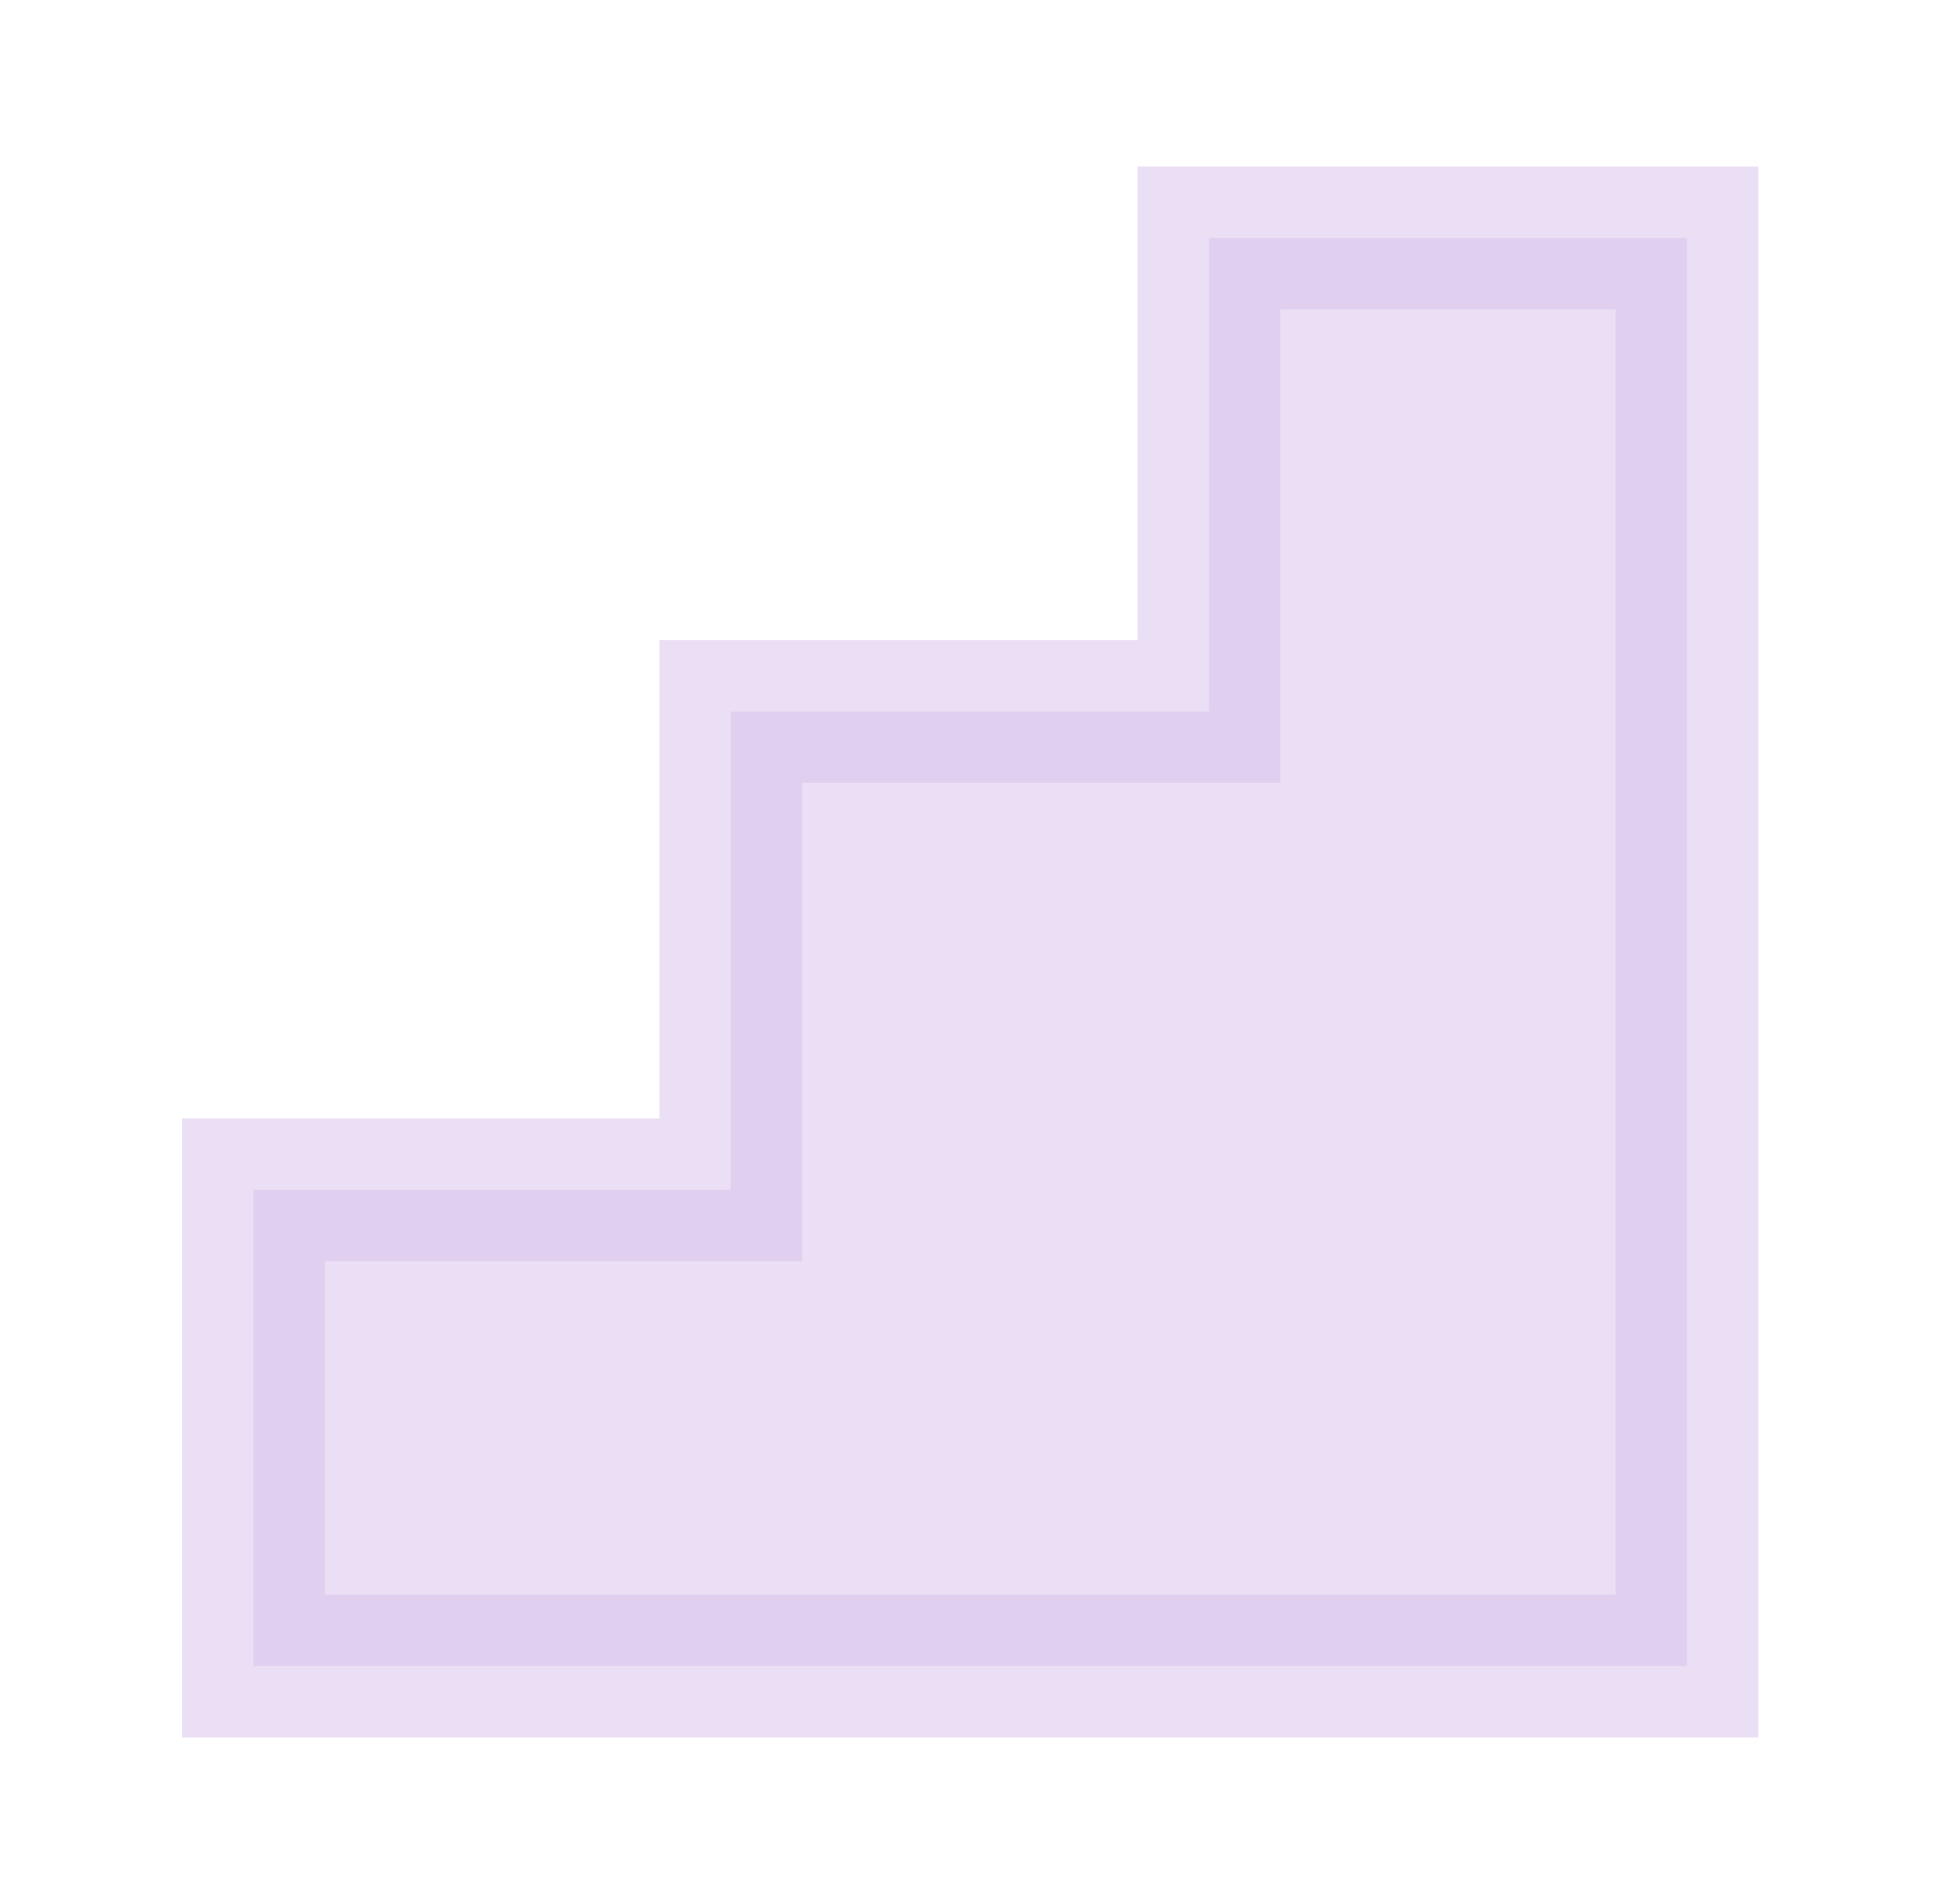 <svg width="41" height="40" viewBox="0 0 41 40" fill="none" xmlns="http://www.w3.org/2000/svg">
<path opacity="0.5" d="M15.349 24.996H5.324L5.324 35H35.432V5H25.392V14.947H15.349V24.996Z" fill="#D8C0ED" stroke="#D8C0ED" stroke-width="3"/>
</svg>

